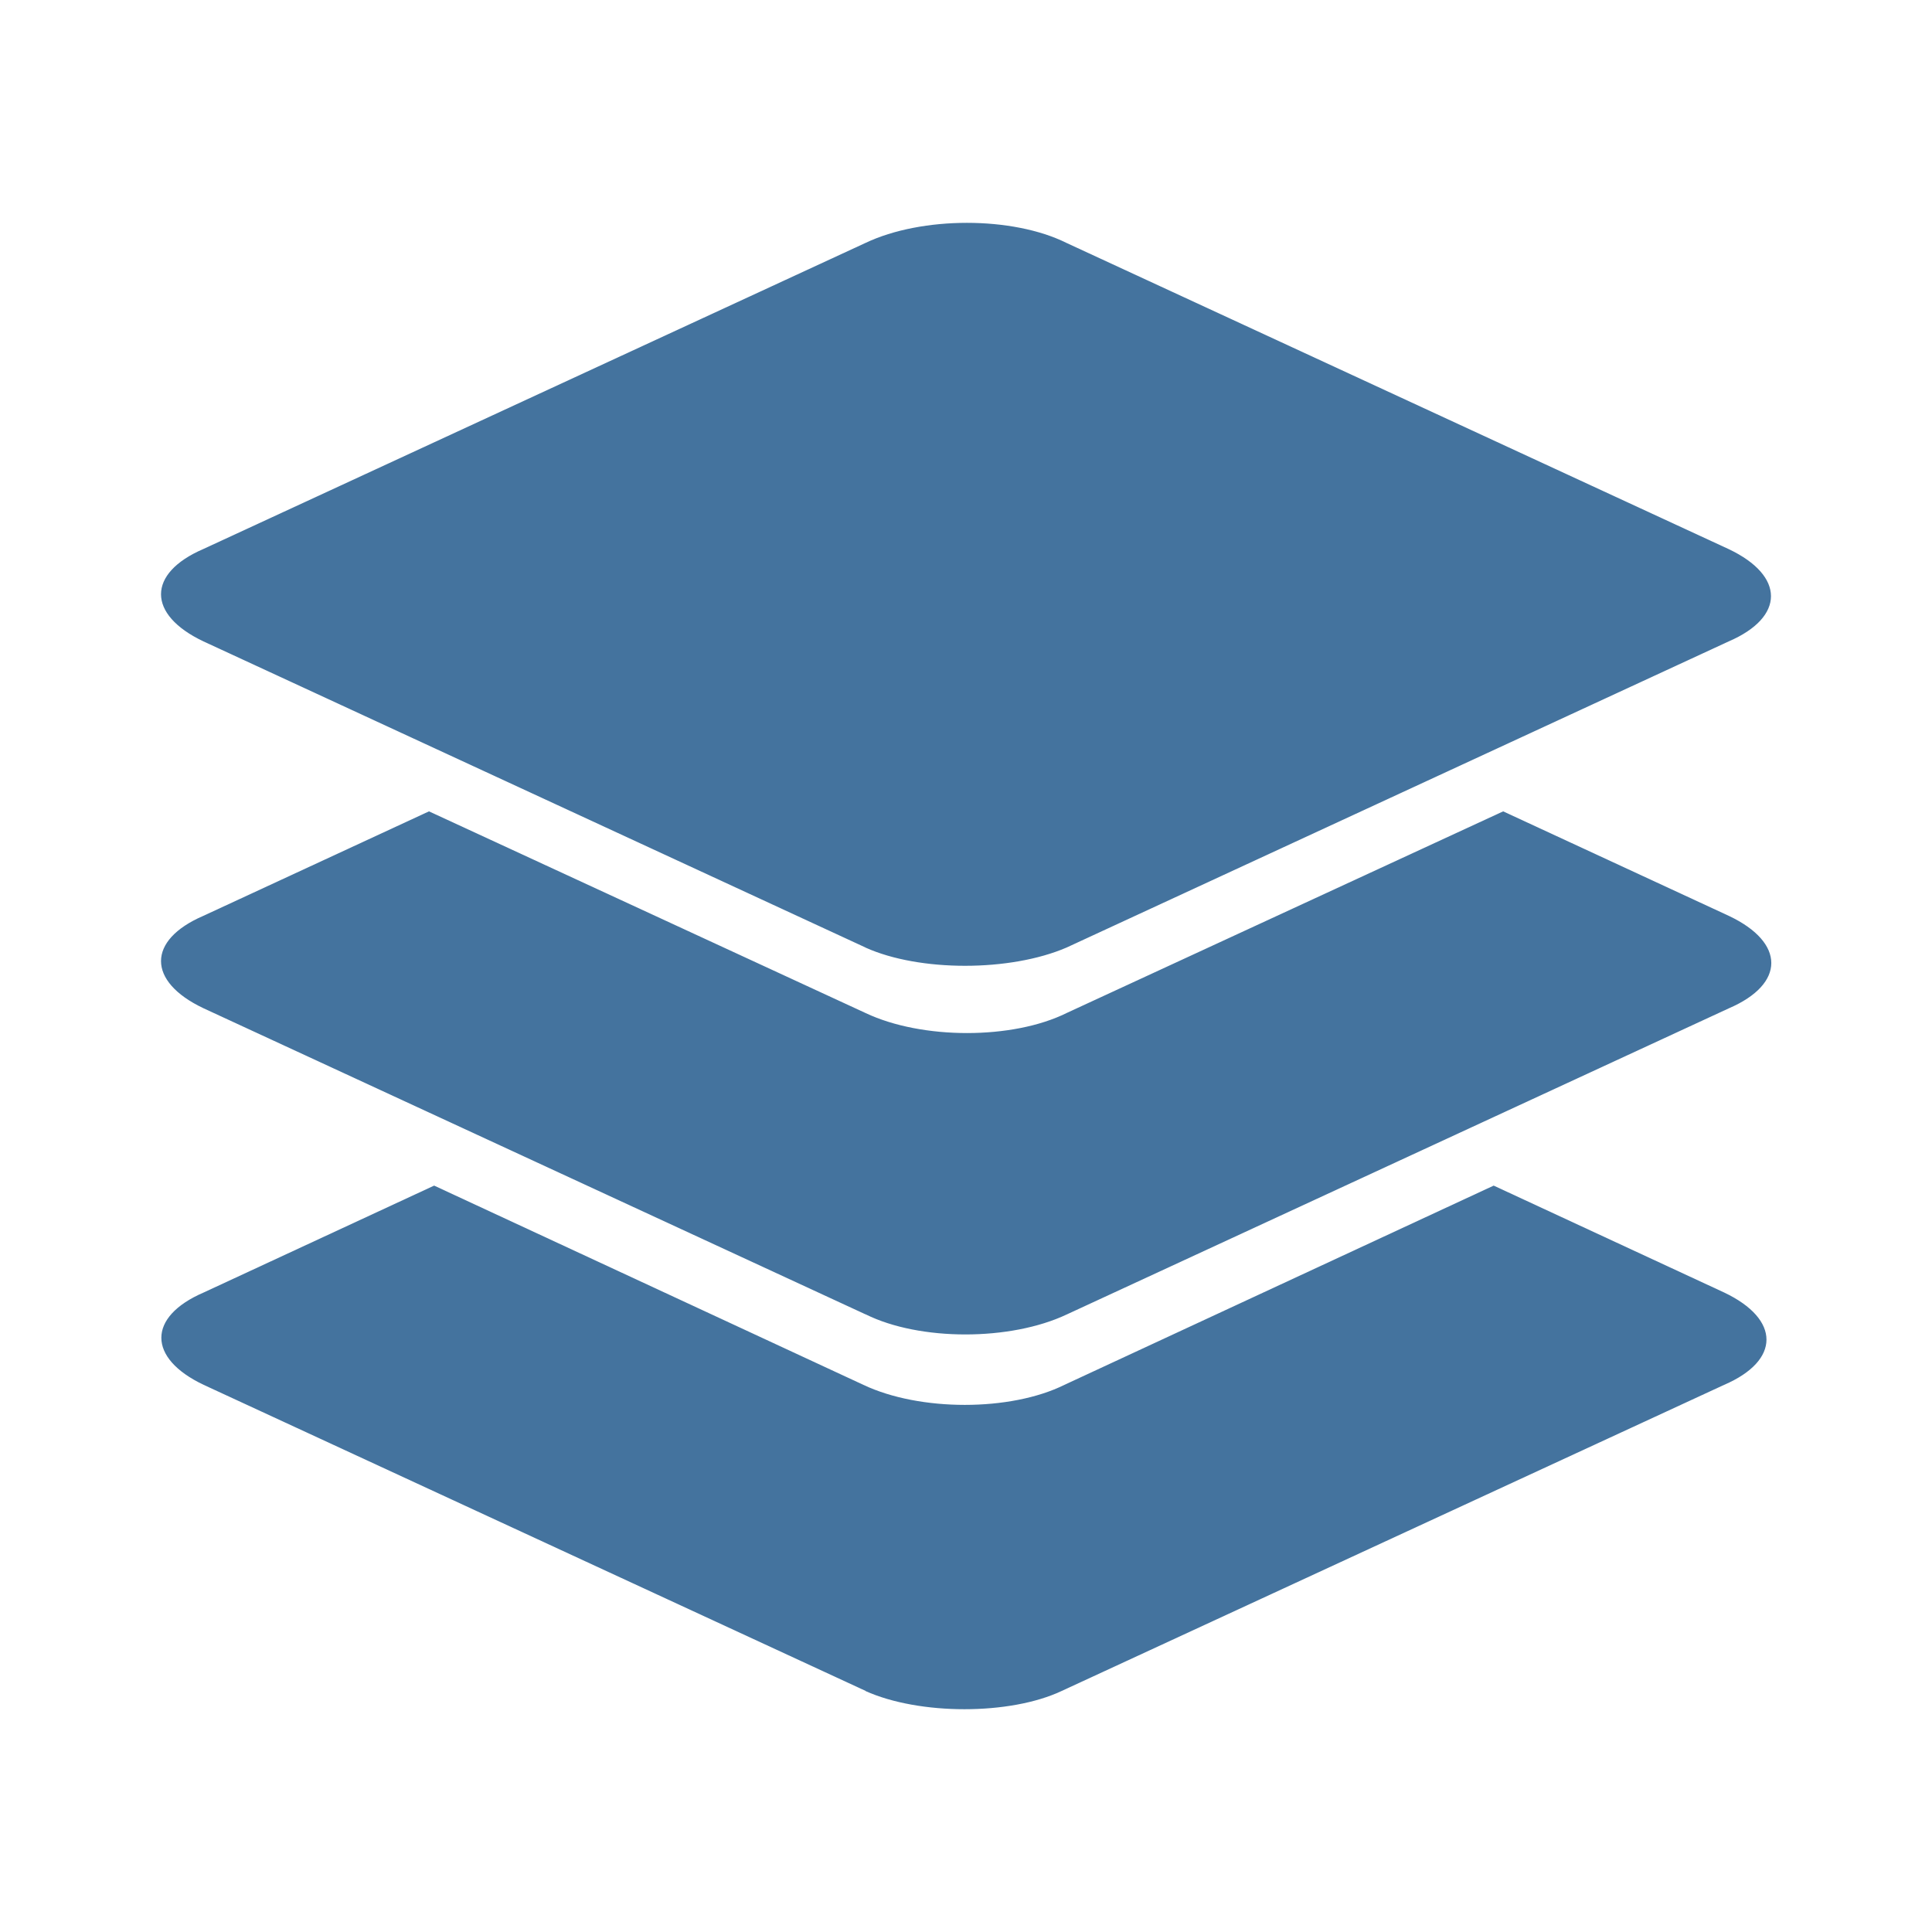 <?xml version="1.0" encoding="UTF-8" standalone="no"?>
<svg
   width="24"
   height="24"
   viewBox="0 0 24 24"
   version="1.1"
   xmlns="http://www.w3.org/2000/svg"
   xmlns:svg="http://www.w3.org/2000/svg">
  <path
     style="fill:#44739e"
     d="M 10.751,11.77 2.526,7.967 c -0.701,-0.333 -0.701,-0.845 0,-1.147 L 10.751,3.018 c 0.701,-0.333 1.828,-0.333 2.498,0 l 8.225,3.803 c 0.701,0.332 0.701,0.845 0,1.147 l -8.225,3.803 c -0.701,0.302 -1.828,0.302 -2.498,0 z m 0,4.557 -8.225,-3.803 c -0.701,-0.333 -0.701,-0.845 0,-1.147 l 2.803,-1.298 5.423,2.505 c 0.701,0.332 1.828,0.332 2.498,0 l 5.423,-2.505 2.803,1.298 c 0.701,0.332 0.701,0.845 0,1.147 l -8.225,3.803 c -0.701,0.332 -1.828,0.332 -2.498,0 m 0,0 -8.225,-3.802 c -0.701,-0.333 -0.701,-0.845 0,-1.147 l 2.803,-1.298 5.423,2.505 c 0.701,0.332 1.828,0.332 2.498,0 l 5.423,-2.505 2.803,1.298 c 0.701,0.332 0.701,0.845 0,1.147 l -8.225,3.803 c -0.701,0.332 -1.828,0.332 -2.498,0 m 0,4.678 -8.225,-3.803 c -0.701,-0.332 -0.701,-0.845 0,-1.147 l 2.863,-1.328 5.332,2.475 c 0.7,0.332 1.828,0.332 2.498,0 l 5.332,-2.475 2.863,1.328 c 0.701,0.333 0.701,0.845 0,1.147 L 13.188,21.006 c -0.64,0.302 -1.767,0.302 -2.438,0"/>
</svg>
